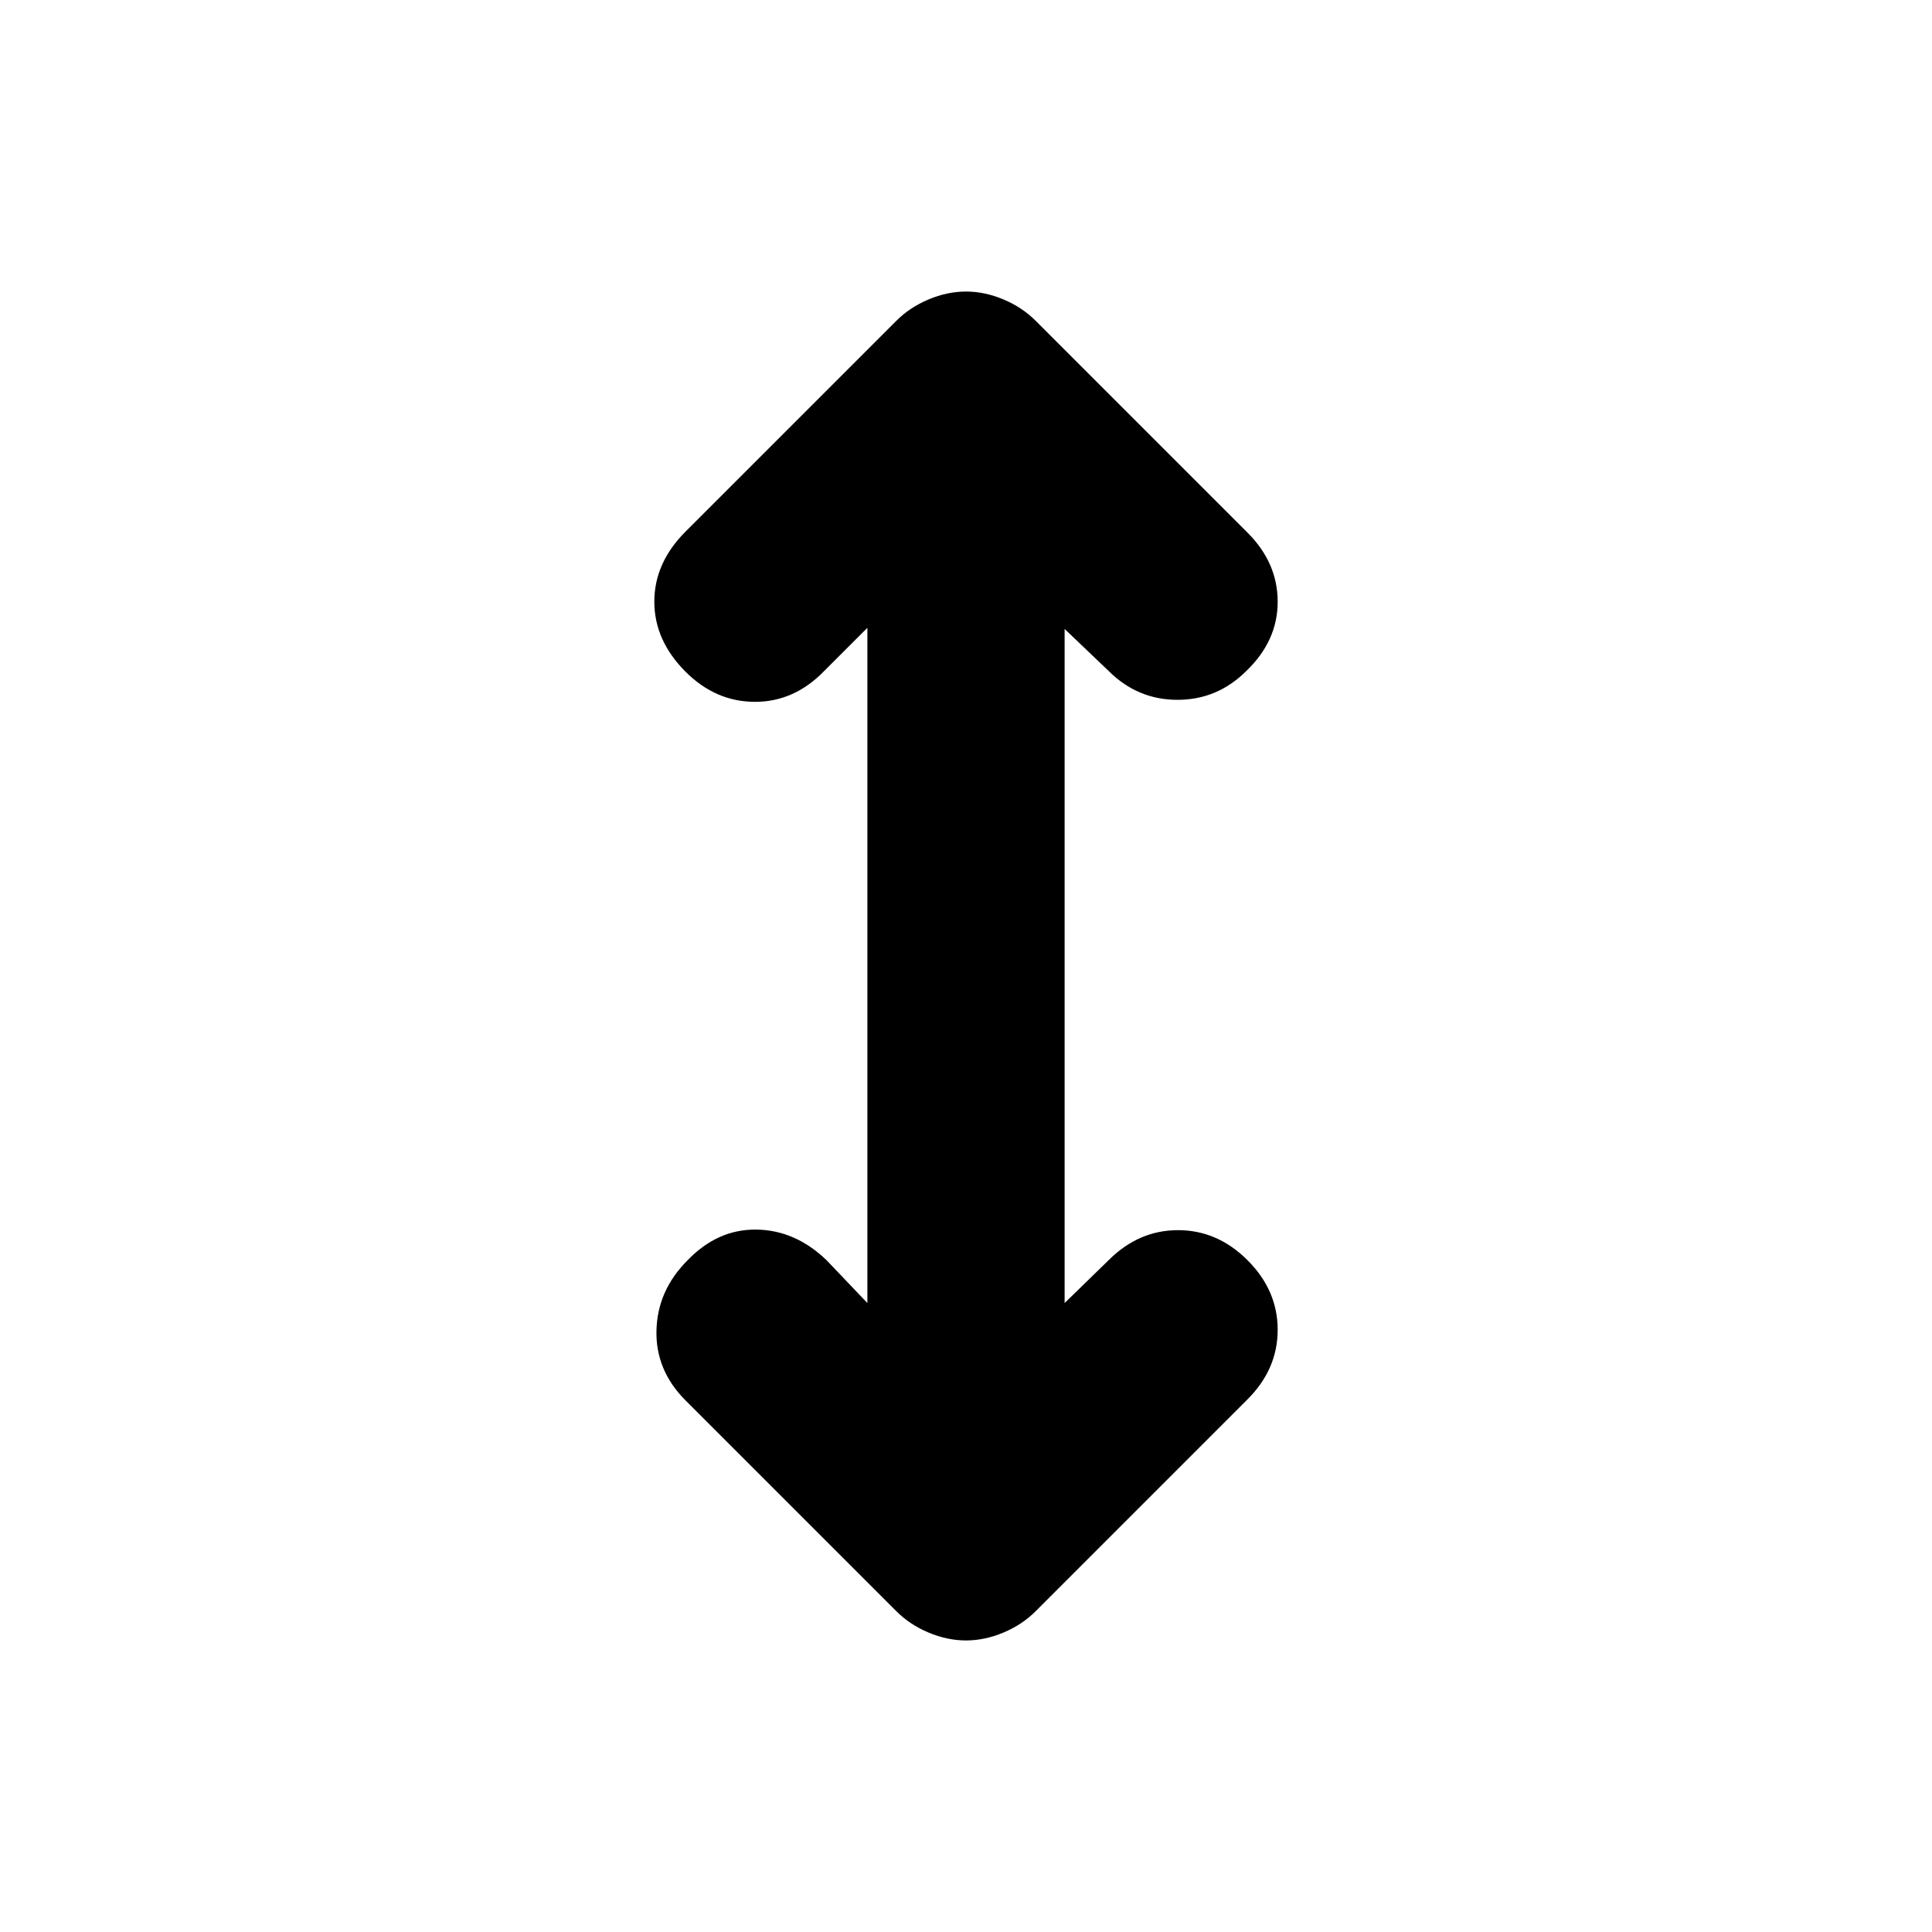 <svg xmlns="http://www.w3.org/2000/svg" height="20" viewBox="0 -960 960 960" width="20"><path d="M430.999-312.523v-335.519l-21.26 21.26q-14.957 15.522-34.544 15.522-19.587 0-34.544-14.956-15.522-15.522-15.522-34.827t15.522-34.827l104.74-104.739q6.696-6.696 16.022-10.609 9.326-3.913 18.587-3.913t18.587 3.913q9.326 3.913 16.022 10.609l105.305 105.305q14.957 14.956 14.957 34.326t-15.522 34.327q-14.392 14.391-34.261 14.391-19.87 0-34.262-14.391l-21.825-20.826v334.954l21.825-21.261q14.957-14.956 34.544-14.956 19.587 0 34.544 14.956 14.957 14.957 14.957 34.544 0 19.588-14.957 34.544L514.609-159.391q-6.696 6.696-16.022 10.609-9.326 3.913-18.587 3.913t-18.587-3.913q-9.326-3.913-16.022-10.609L340.651-264.13q-14.957-14.957-14.457-34.827.5-19.87 15.457-34.827 14.957-15.522 34.261-15.239 19.305.283 34.827 15.239l20.26 21.261Z"/></svg>